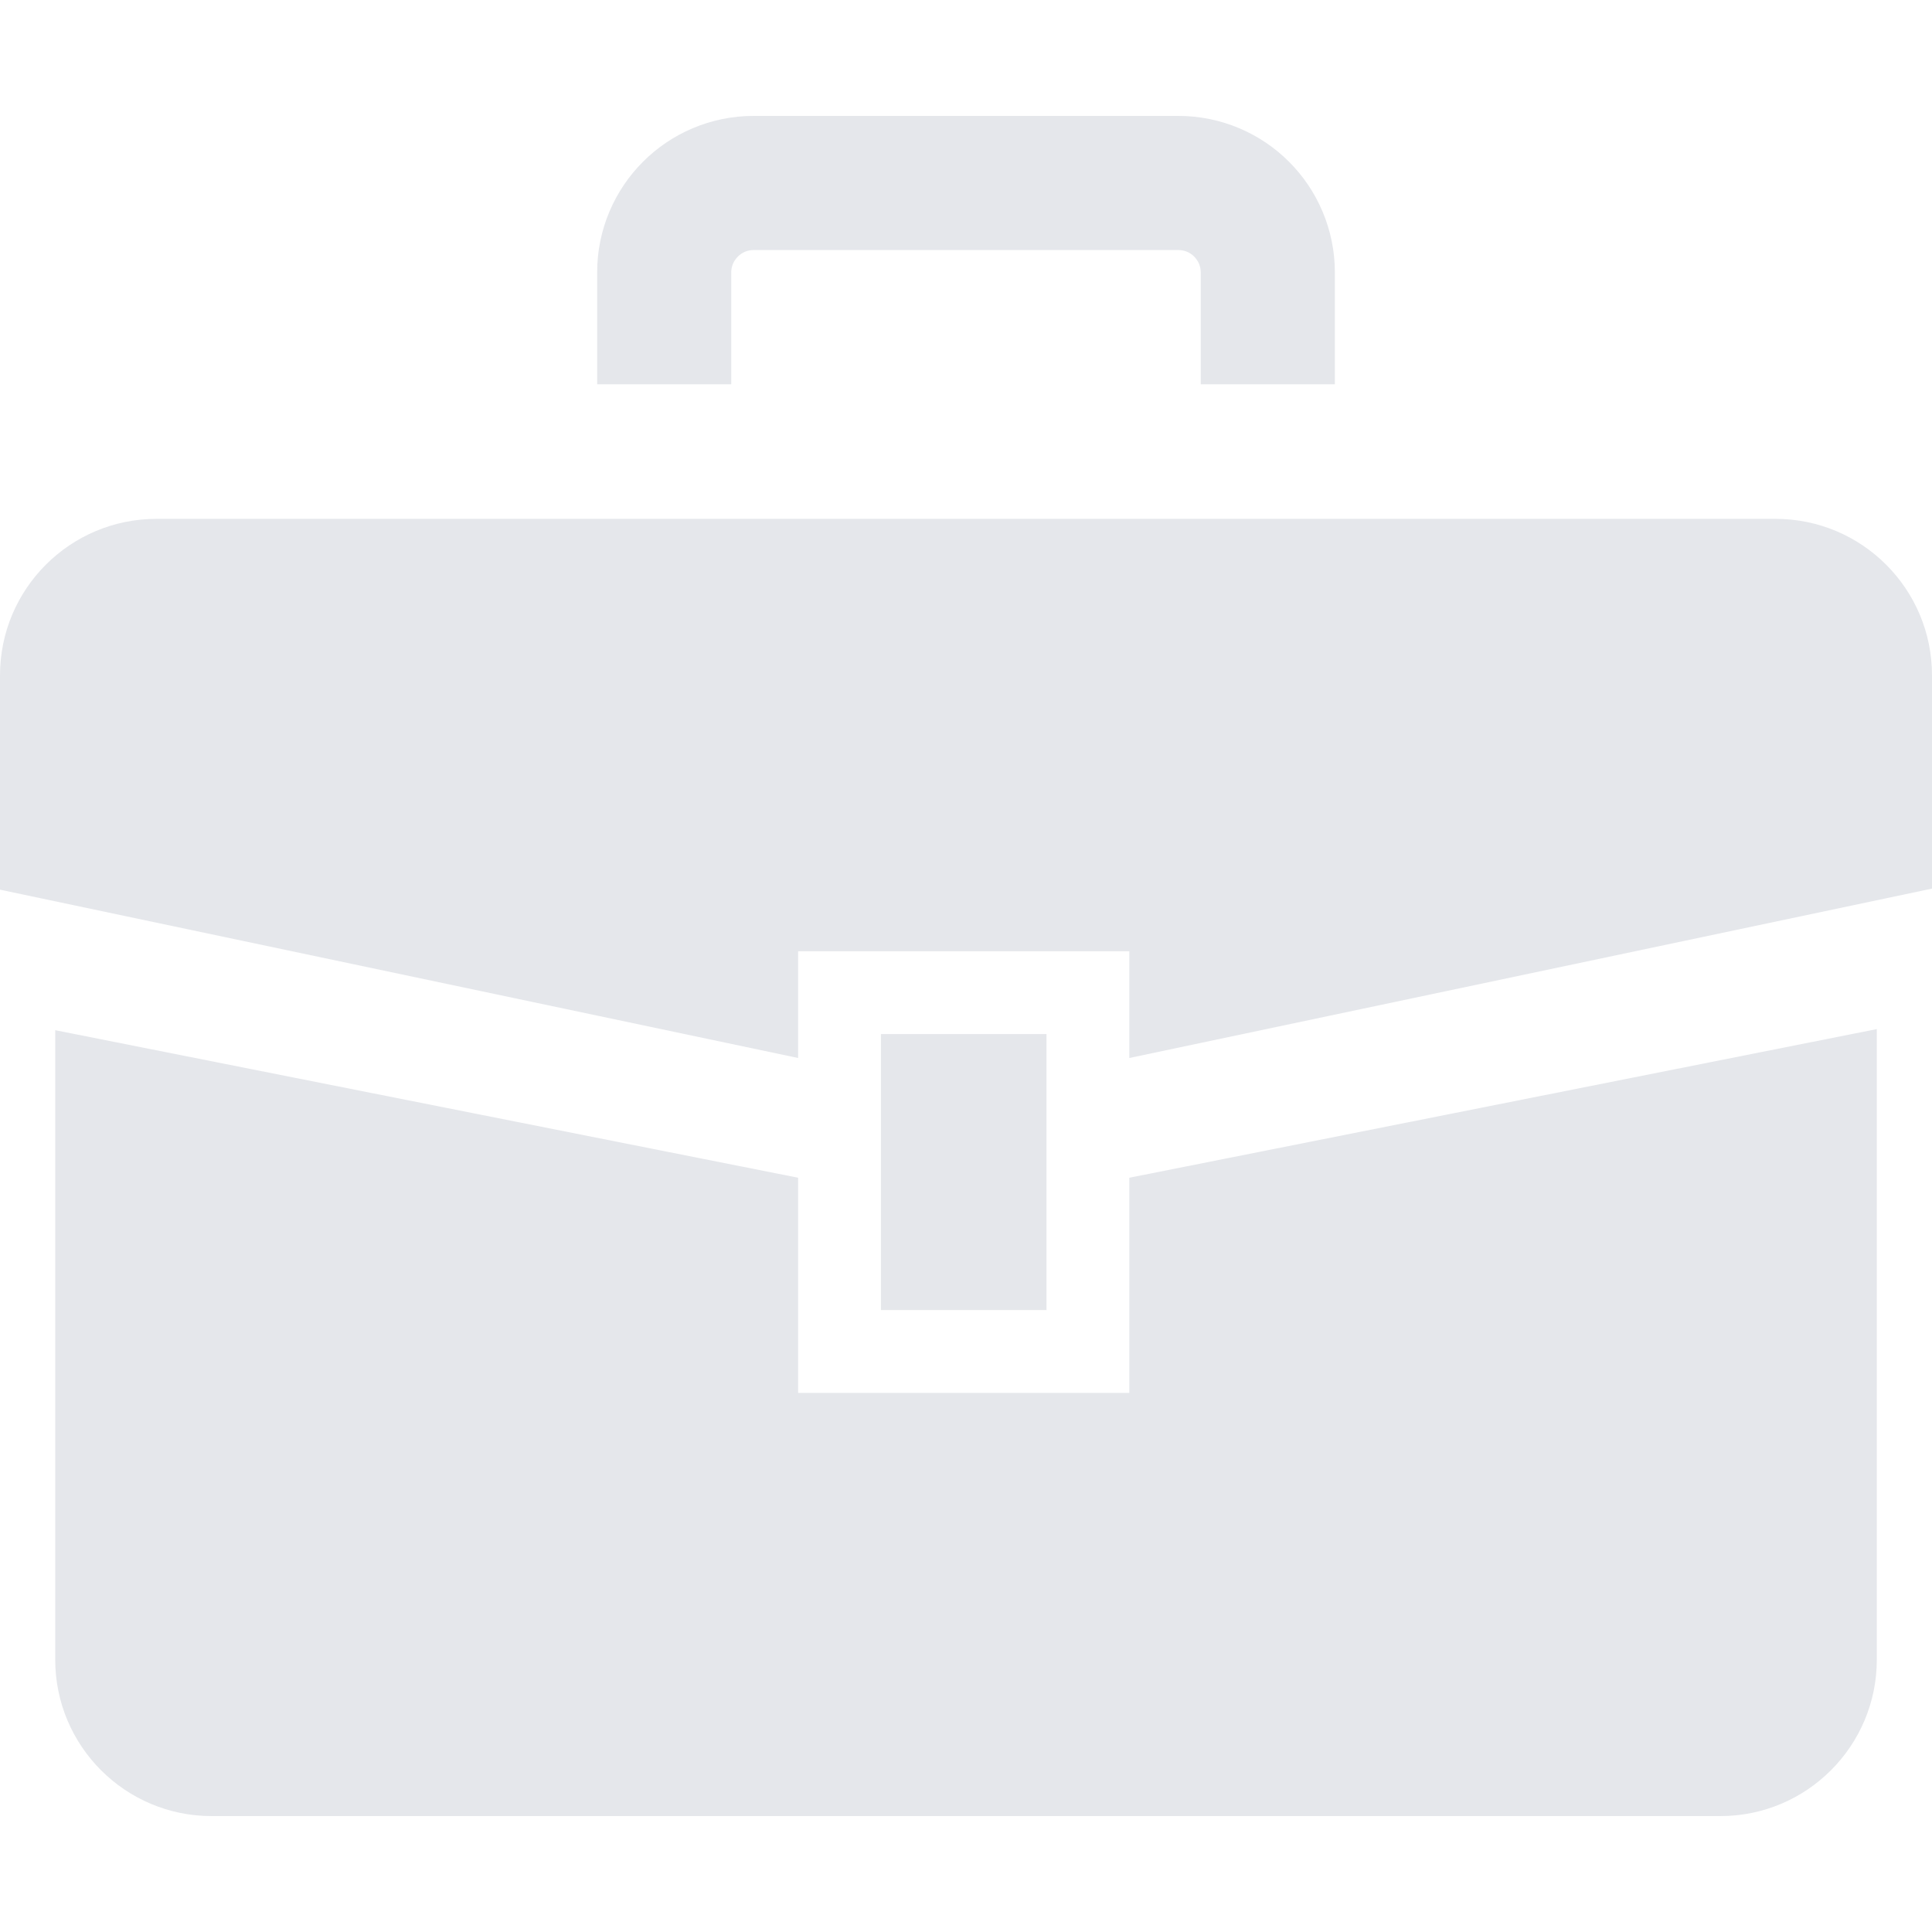 <!--?xml version="1.0" encoding="utf-8"?-->
<!-- Generator: Adobe Illustrator 18.1.1, SVG Export Plug-In . SVG Version: 6.00 Build 0)  -->

<svg version="1.1" id="_x32_" xmlns="http://www.w3.org/2000/svg" xmlns:xlink="http://www.w3.org/1999/xlink" x="0px" y="0px" viewBox="0 0 512 512" style="width: 256px; height: 256px; opacity: 1;" xml:space="preserve">
<style type="text/css">
	.st0{fill:#4B4B4B;}
</style>
<g>
	<path class="st0" d="M470.537,137.504H41.471C18.565,137.504,0,156.077,0,178.976v56.797l211.507,44.607V252.1h87.772v28.28
		L512,235.489v-56.513C512,156.077,493.435,137.504,470.537,137.504z" style="fill: rgb(229, 231, 235);"></path>
	<path class="st0" d="M299.279,369.129h-87.772v-57.017L14.633,273.012V439.81c0,22.898,18.557,41.47,41.455,41.47h399.824
		c22.898,0,41.463-18.572,41.463-41.47V272.721l-198.096,39.39V369.129z" style="fill: rgb(229, 231, 235);"></path>
	<rect x="233.452" y="274.044" class="st0" width="43.882" height="73.132" style="fill: rgb(229, 231, 235);"></rect>
	<path class="st0" d="M193.786,72.206c0.008-1.703,0.638-3.057,1.75-4.208c1.127-1.103,2.49-1.718,4.176-1.734h112.577
		c1.686,0.016,3.058,0.631,4.185,1.734c1.103,1.151,1.726,2.505,1.733,4.208v29.627h35.546V72.206
		c0.008-11.41-4.665-21.875-12.143-29.329c-7.446-7.485-17.934-12.166-29.321-12.158H199.712
		c-11.394-0.008-21.875,4.673-29.32,12.158c-7.47,7.454-12.158,17.918-12.135,29.329v29.627h35.529V72.206z" style="fill: rgb(229, 231, 235);"></path>
</g>
</svg>

